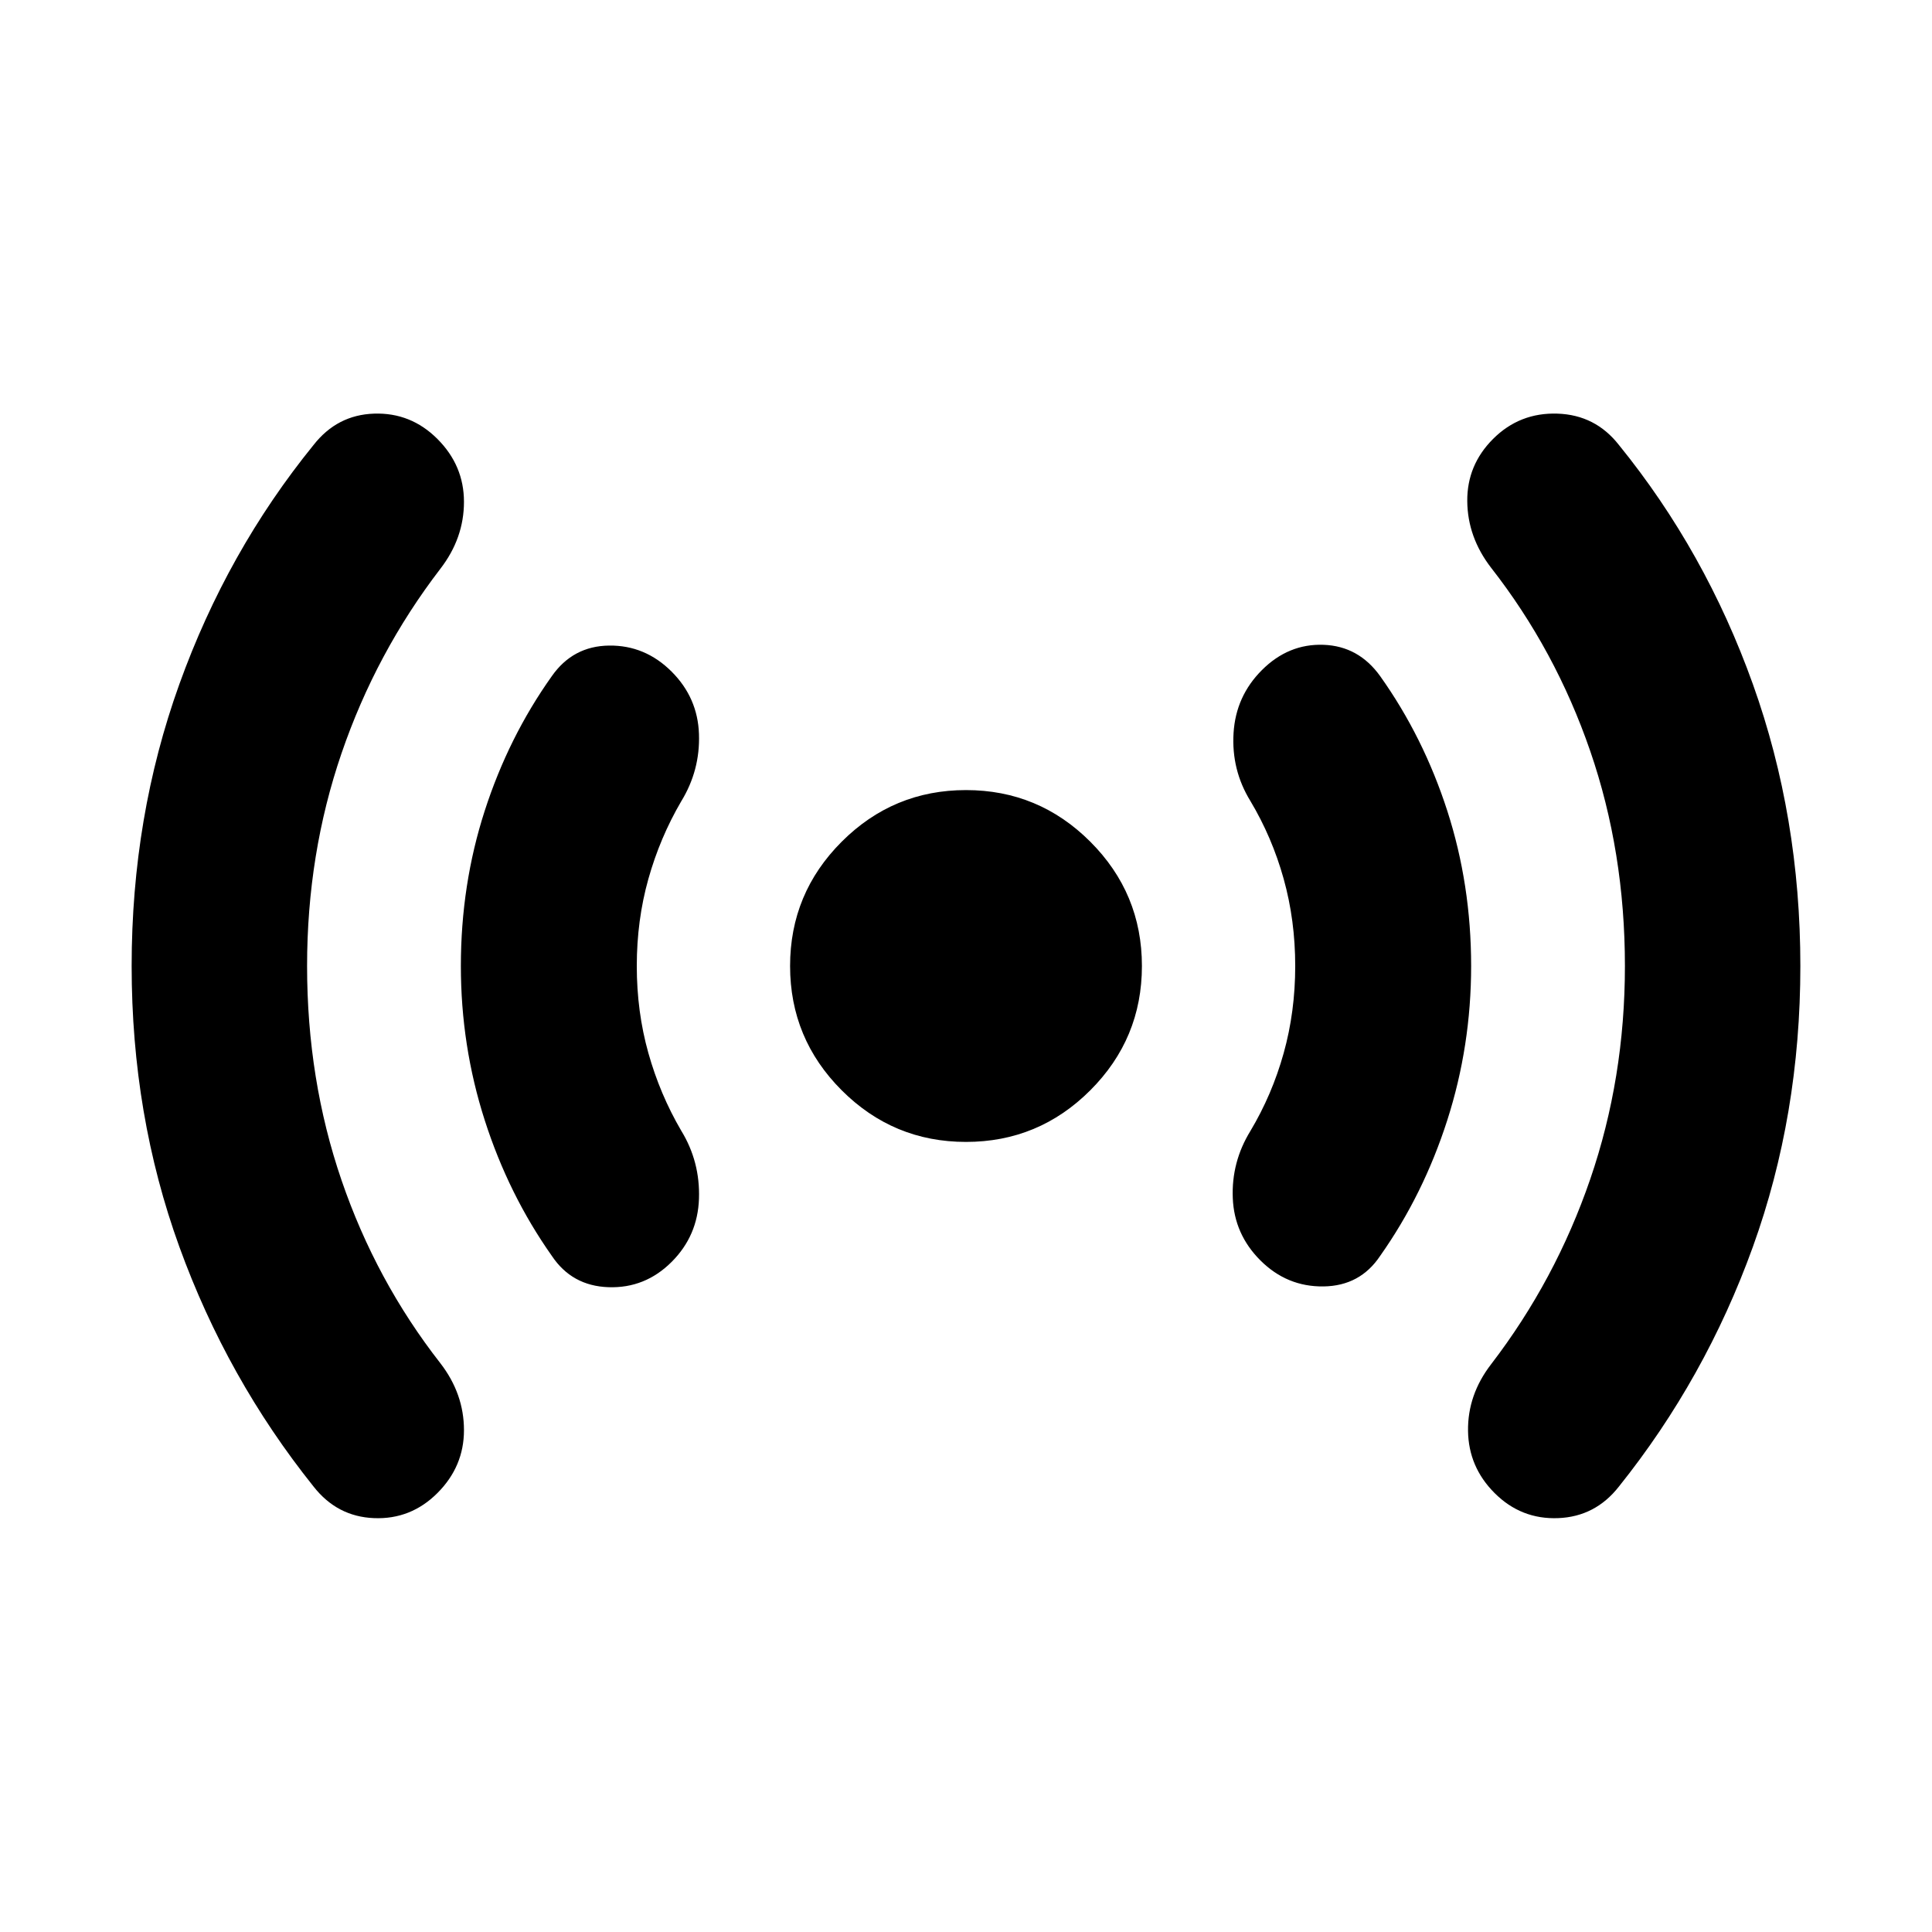 <svg xmlns="http://www.w3.org/2000/svg" height="24" viewBox="0 -960 960 960" width="24"><path d="M152.587-480q0 56.478 17.119 106.457 17.12 49.978 49.12 90.934 11.717 15.196 11.717 33.25 0 18.055-13.195 31.25-13.196 13.196-31.511 12.457-18.316-.739-30.033-15.696-42.956-53.674-66.674-119.087Q65.413-405.848 65.413-480T89.13-620.065q23.718-65.913 66.674-118.826 11.717-14.957 30.033-15.577 18.315-.619 31.511 12.577 13.195 13.195 13.195 31.25 0 18.054-11.717 33.25-32 41.717-49.12 91.695Q152.587-535.717 152.587-480Zm163.826 0q0 22.761 5.761 43.261 5.761 20.5 16.282 38.5 9.479 15.435 8.859 33.869-.619 18.435-13.576 31.392-13.196 13.196-31.391 12.576-18.196-.62-28.153-15.576-21.478-30.435-33.337-67.392Q229-440.326 229-480q0-40.435 11.858-77.13 11.859-36.696 33.337-66.892 10.479-14.956 28.414-15.196 17.934-.239 31.13 12.957 12.957 12.957 13.576 31.011.62 18.054-8.859 33.489-10.521 18-16.282 38.5-5.761 20.5-5.761 43.261ZM480-392.587q-36.109 0-61.761-25.652T392.587-480q0-36.109 25.652-61.761T480-567.413q36.109 0 61.761 25.652T567.413-480q0 36.109-25.652 61.761T480-392.587ZM643.587-480q0-22.761-5.761-43.38Q632.065-544 621.304-562q-9.478-15.435-8.358-33.75 1.119-18.315 14.076-31.272 13.196-13.196 30.63-12.576 17.435.62 28.153 15.576 21.478 30.196 33.337 66.892Q731-520.435 731-480q0 39.674-11.858 76.63-11.859 36.957-33.337 67.392-9.957 14.956-28.153 15.196-18.195.239-31.391-12.957-12.957-12.957-13.696-30.891-.739-17.935 8.739-33.37 10.761-18 16.522-38.62 5.761-20.619 5.761-43.38Zm163.826 0q0-56.717-17.239-106.815t-49.239-91.055q-11.717-15.195-11.859-33.13-.141-17.935 12.815-30.891 13.196-13.196 32.011-12.577 18.816.62 30.533 15.577 42.957 52.913 66.554 118.826Q894.587-554.152 894.587-480t-23.598 139.565q-23.597 65.413-66.554 119.087-11.717 14.957-30.152 15.696-18.435.739-31.631-12.457-12.956-12.956-13.195-30.891-.239-17.935 11.478-33.13 32-41.718 49.239-91.935Q807.413-424.283 807.413-480Z"/></svg>